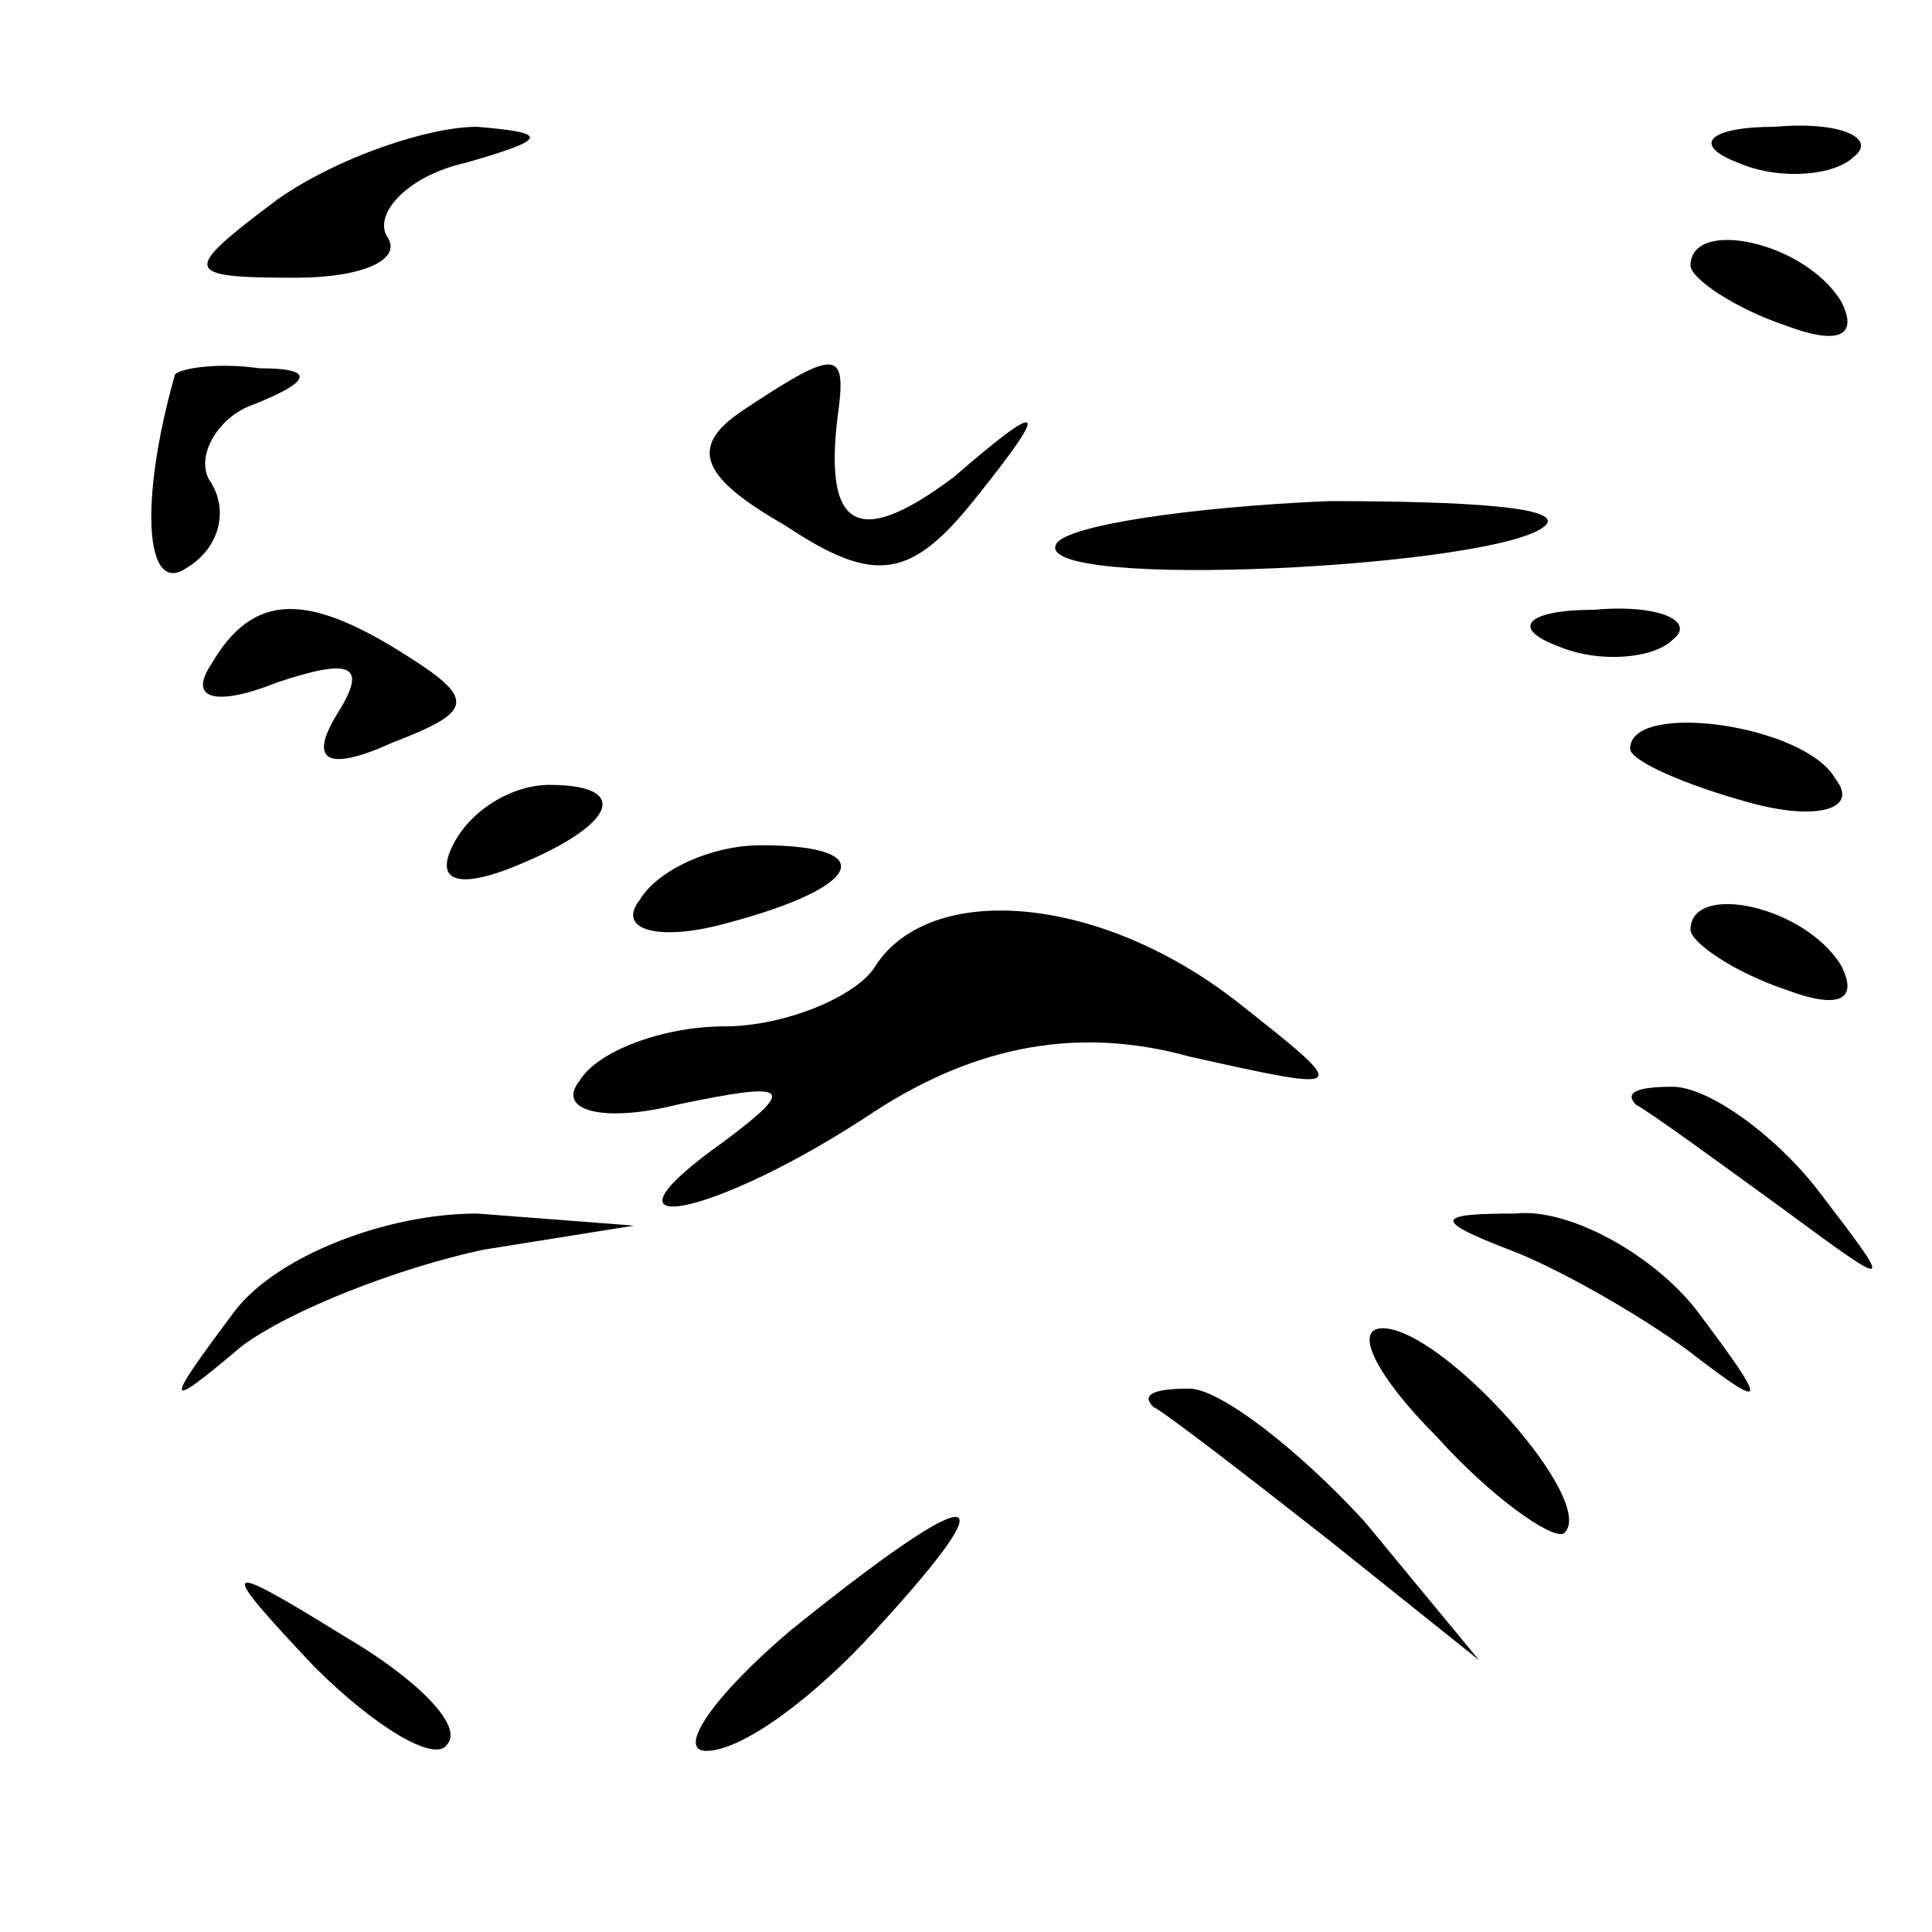 <?xml version="1.0" standalone="no"?>
<!DOCTYPE svg PUBLIC "-//W3C//DTD SVG 20010904//EN"
 "http://www.w3.org/TR/2001/REC-SVG-20010904/DTD/svg10.dtd">
<svg version="1.0" xmlns="http://www.w3.org/2000/svg"
 width="32pt" height="32pt" viewBox="0 0 32 32"
 preserveAspectRatio="xMidYMid meet">
<g transform="translate(0,32) scale(0.1,-0.1)"
fill="#000000" stroke="none">
<path fill="#000000" stroke="none" d="M46 287 c-16 -12 -16 -13 3 -13 11 0
18 3 15 7 -2 4 4 10 13 12 14 4 14 5 2 6 -8 0 -23 -5 -33 -12z"/>
<path fill="#000000" stroke="none" d="M288 293 c7 -3 16 -2 19 1 4 3 -2 6
-13 5 -11 0 -14 -3 -6 -6z"/>
<path fill="#000000" stroke="none" d="M280 276 c0 -2 7 -7 16 -10 8 -3 12 -2
9 4 -6 10 -25 14 -25 6z"/>
<path fill="#000000" stroke="none" d="M29 258 c-6 -21 -5 -37 2 -32 5 3 7 9
4 14 -3 4 1 11 7 13 10 4 10 6 1 6 -7 1 -13 0 -14 -1z"/>
<path fill="#000000" stroke="none" d="M123 252 c-9 -6 -7 -11 7 -19 15 -10
21 -9 32 5 12 15 11 16 -4 3 -16 -12 -22 -9 -19 12 1 9 -1 9 -16 -1z"/>
<path fill="#000000" stroke="none" d="M175 230 c-5 -8 74 -4 81 3 3 3 -13 4
-36 4 -23 -1 -43 -4 -45 -7z"/>
<path fill="#000000" stroke="none" d="M35 210 c-4 -6 1 -7 11 -3 12 4 15 3
10 -5 -5 -8 -2 -10 9 -5 13 5 14 7 3 14 -17 11 -26 11 -33 -1z"/>
<path fill="#000000" stroke="none" d="M258 213 c7 -3 16 -2 19 1 4 3 -2 6
-13 5 -11 0 -14 -3 -6 -6z"/>
<path fill="#000000" stroke="none" d="M270 196 c0 -2 9 -6 20 -9 11 -3 18 -1
14 4 -5 9 -34 13 -34 5z"/>
<path fill="#000000" stroke="none" d="M75 180 c-3 -6 1 -7 9 -4 18 7 21 14 7
14 -6 0 -13 -4 -16 -10z"/>
<path fill="#000000" stroke="none" d="M106 171 c-4 -5 3 -7 14 -4 23 6 26 13
6 13 -8 0 -17 -4 -20 -9z"/>
<path fill="#000000" stroke="none" d="M145 160 c-3 -5 -15 -10 -25 -10 -10 0
-21 -4 -24 -9 -4 -5 4 -7 16 -4 19 4 20 3 8 -6 -24 -17 -2 -13 25 5 17 11 34
14 52 9 27 -6 27 -6 8 9 -23 18 -51 20 -60 6z"/>
<path fill="#000000" stroke="none" d="M280 166 c0 -2 7 -7 16 -10 8 -3 12 -2
9 4 -6 10 -25 14 -25 6z"/>
<path fill="#000000" stroke="none" d="M271 137 c2 -1 13 -9 24 -17 19 -14 19
-14 6 3 -7 9 -18 17 -24 17 -6 0 -8 -1 -6 -3z"/>
<path fill="#000000" stroke="none" d="M39 103 c-12 -16 -12 -17 1 -6 8 6 26
13 40 16 l25 4 -26 2 c-15 0 -33 -7 -40 -16z"/>
<path fill="#000000" stroke="none" d="M250 113 c8 -3 22 -11 30 -17 13 -10
13 -9 1 7 -7 9 -21 17 -30 16 -13 0 -14 -1 -1 -6z"/>
<path fill="#000000" stroke="none" d="M238 82 c9 -10 19 -17 21 -16 6 5 -20
34 -30 34 -5 0 -1 -8 9 -18z"/>
<path fill="#000000" stroke="none" d="M191 87 c2 -1 15 -11 29 -22 l25 -20
-19 23 c-11 12 -24 22 -29 22 -6 0 -8 -1 -6 -3z"/>
<path fill="#000000" stroke="none" d="M131 50 c-13 -11 -19 -20 -14 -20 6 0
18 9 28 20 23 25 17 25 -14 0z"/>
<path fill="#000000" stroke="none" d="M52 44 c10 -10 20 -16 22 -13 3 3 -5
11 -17 18 -21 13 -21 12 -5 -5z"/>
</g>
</svg>
